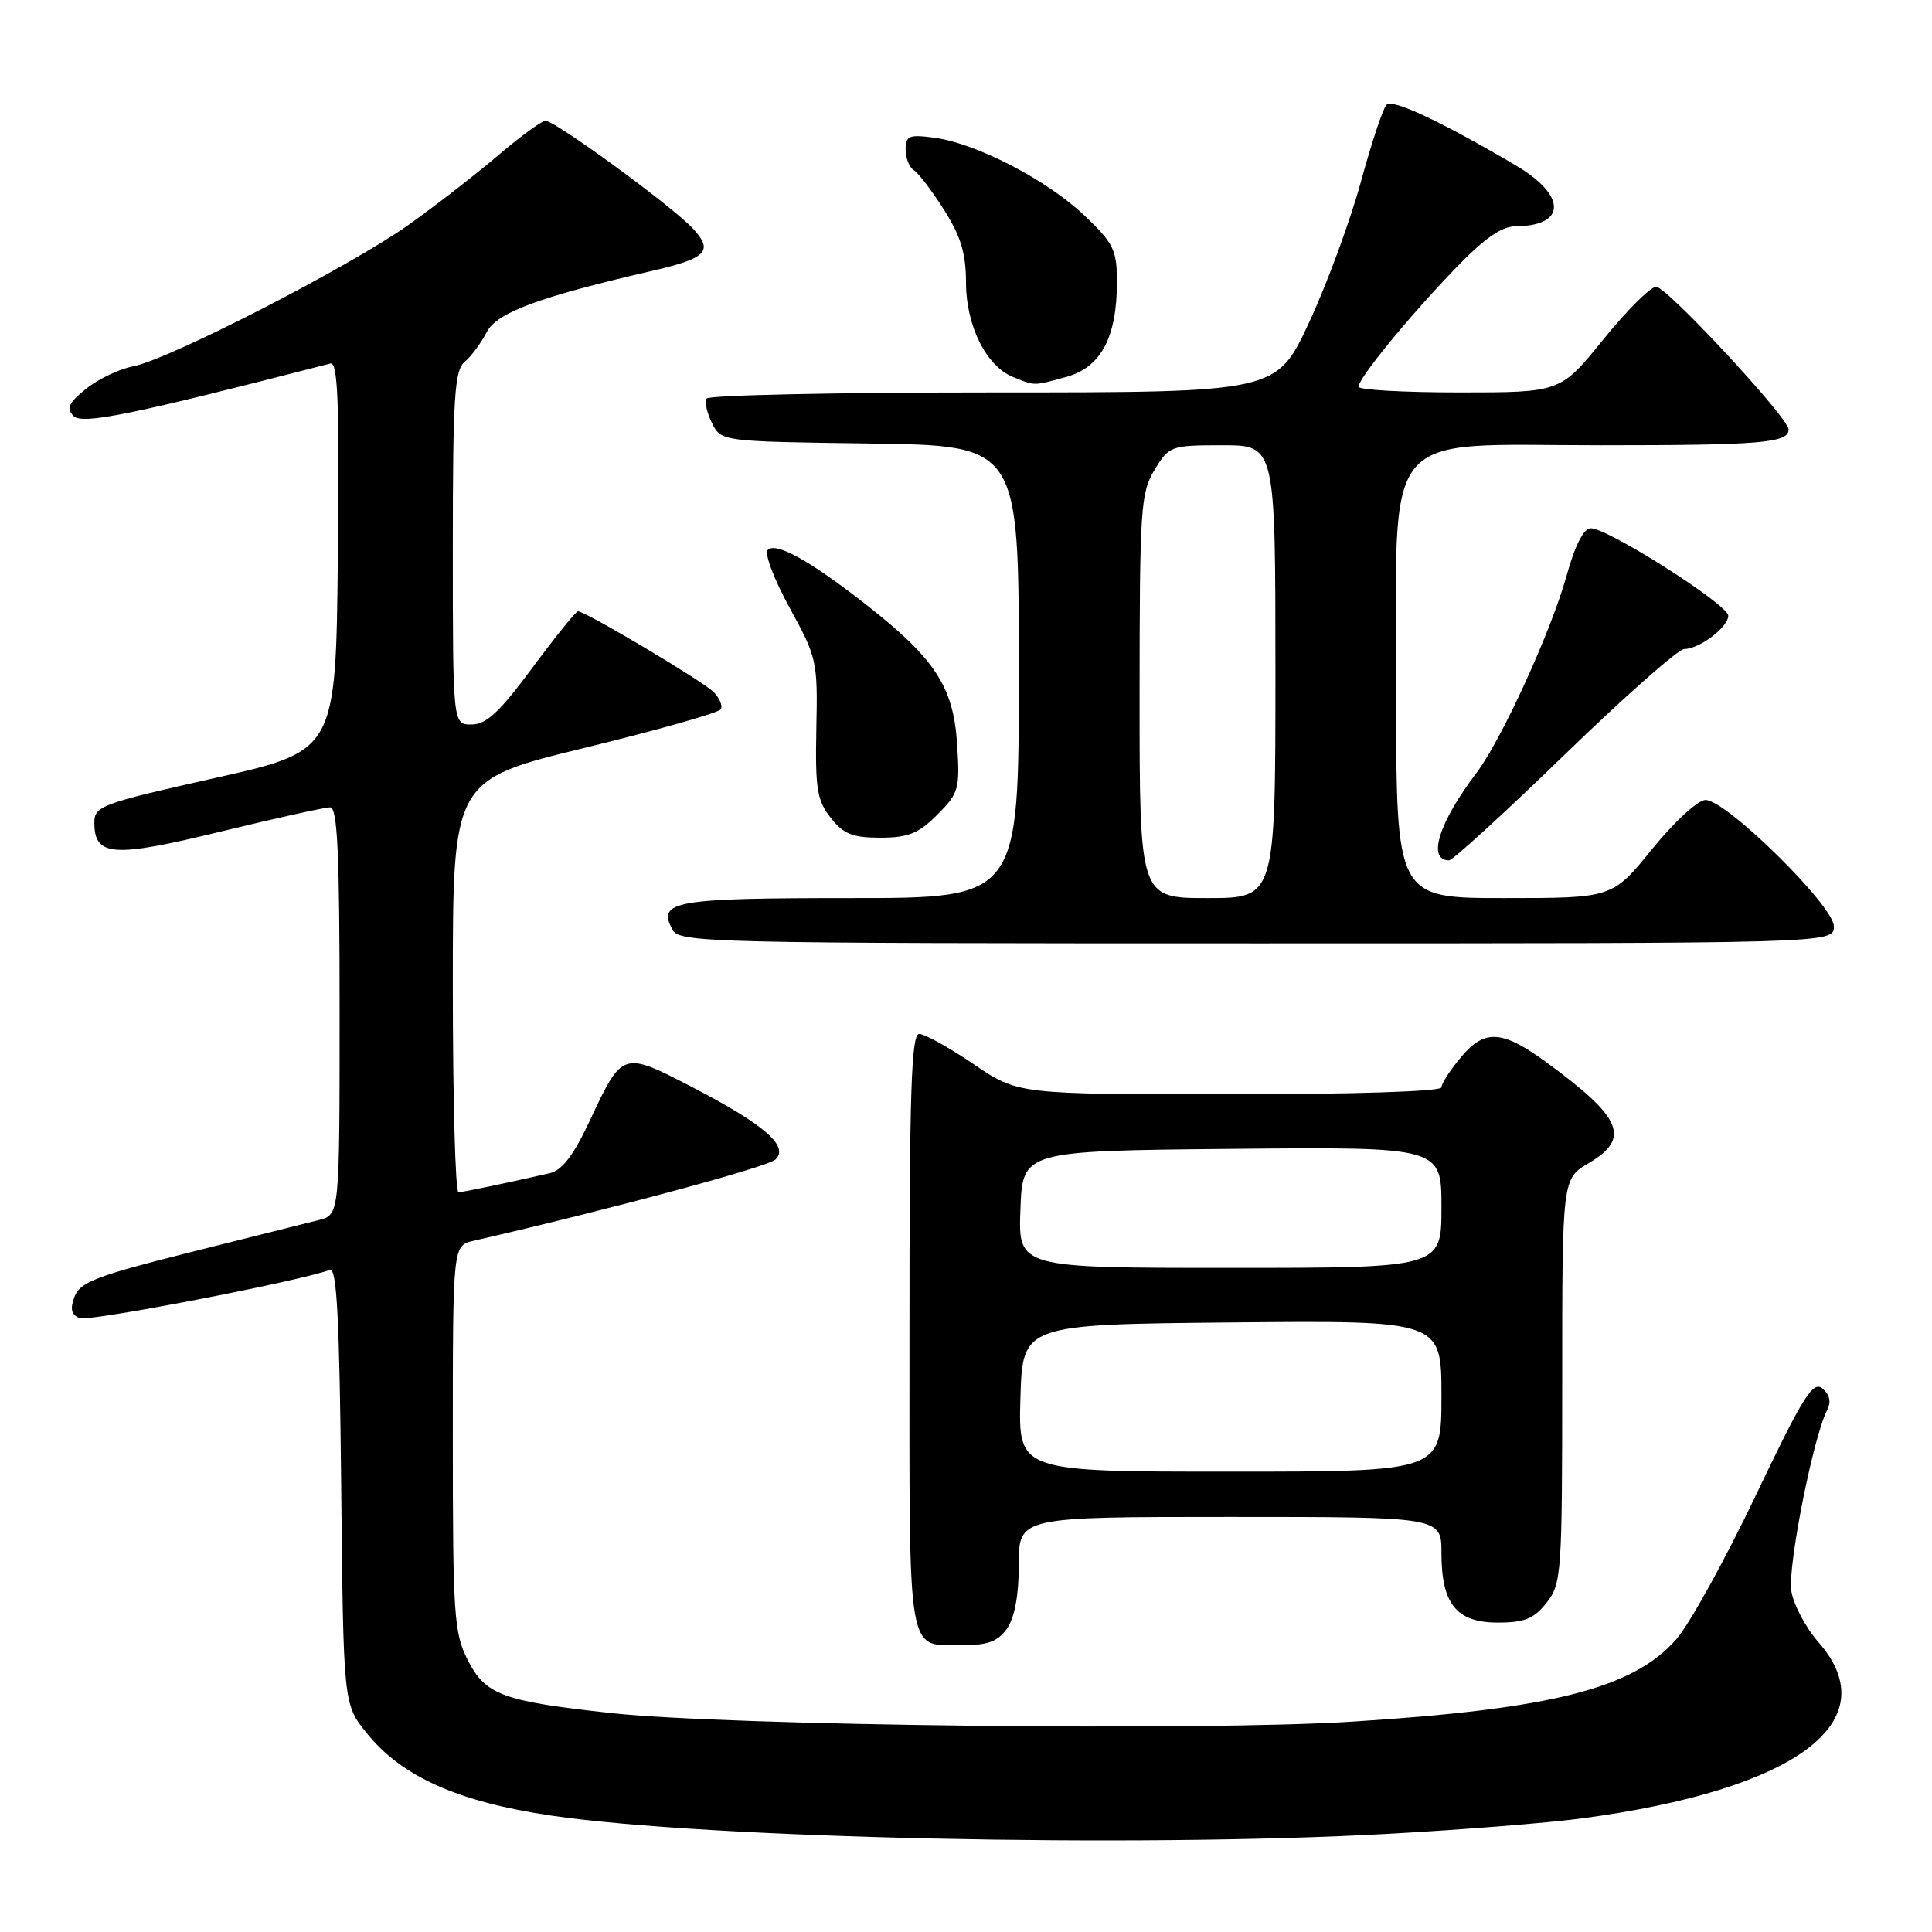 <?xml version="1.0" encoding="UTF-8" standalone="no"?>
<!DOCTYPE svg PUBLIC "-//W3C//DTD SVG 1.1//EN" "http://www.w3.org/Graphics/SVG/1.1/DTD/svg11.dtd" >
<svg xmlns="http://www.w3.org/2000/svg" xmlns:xlink="http://www.w3.org/1999/xlink" version="1.1" viewBox="0 0 256 256">
 <g >
 <path fill="currentColor"
d=" M 184.00 242.99 C 193.62 242.46 205.10 241.55 209.50 240.96 C 237.99 237.18 250.19 228.12 240.95 217.59 C 239.27 215.68 237.65 212.63 237.36 210.81 C 236.85 207.66 240.27 190.37 242.10 186.86 C 242.67 185.76 242.46 184.80 241.48 183.98 C 240.22 182.94 238.90 185.05 232.63 198.19 C 228.58 206.68 223.85 215.24 222.12 217.21 C 216.40 223.73 205.67 226.45 179.14 228.13 C 159.31 229.39 96.32 228.67 81.07 227.00 C 66.62 225.43 64.34 224.60 62.00 220.00 C 60.15 216.38 60.00 214.11 60.00 190.56 C 60.00 165.04 60.00 165.04 62.75 164.41 C 80.78 160.27 101.76 154.62 102.77 153.63 C 104.58 151.86 101.24 148.98 91.59 143.98 C 82.48 139.27 82.46 139.28 78.13 148.54 C 75.98 153.12 74.48 155.08 72.82 155.46 C 66.56 156.88 61.43 157.95 60.75 157.98 C 60.34 157.99 60.00 145.70 60.00 130.67 C 60.00 103.35 60.00 103.35 77.49 99.09 C 87.12 96.74 95.22 94.45 95.50 93.99 C 95.79 93.54 95.36 92.50 94.55 91.69 C 93.10 90.24 77.57 81.00 76.59 81.00 C 76.31 81.00 73.58 84.38 70.53 88.50 C 66.21 94.34 64.44 96.00 62.49 96.00 C 60.00 96.00 60.00 96.00 60.00 72.62 C 60.00 52.62 60.23 49.06 61.57 47.95 C 62.43 47.23 63.74 45.47 64.48 44.03 C 65.84 41.41 71.31 39.38 86.50 35.87 C 93.68 34.21 94.58 33.25 91.78 30.25 C 89.04 27.31 73.57 16.00 72.28 16.00 C 71.79 16.00 68.98 18.05 66.05 20.55 C 63.12 23.05 57.79 27.19 54.20 29.75 C 46.46 35.27 22.38 47.65 17.65 48.54 C 15.83 48.88 13.02 50.22 11.42 51.51 C 9.08 53.38 8.75 54.10 9.74 55.12 C 10.90 56.30 17.31 54.99 43.77 48.17 C 44.77 47.91 44.98 53.22 44.77 73.67 C 44.50 99.50 44.50 99.50 28.50 103.09 C 13.50 106.45 12.50 106.81 12.50 108.98 C 12.50 113.51 14.94 113.68 29.21 110.20 C 36.52 108.42 43.06 106.97 43.75 106.98 C 44.72 107.00 45.00 113.07 45.00 133.98 C 45.00 160.96 45.00 160.96 42.25 161.66 C 40.74 162.04 33.02 163.98 25.10 165.96 C 12.79 169.05 10.58 169.90 9.87 171.83 C 9.26 173.48 9.44 174.23 10.57 174.66 C 11.83 175.15 39.61 169.78 43.71 168.27 C 44.63 167.93 44.98 174.70 45.21 196.82 C 45.50 225.82 45.50 225.82 48.60 229.66 C 53.25 235.42 60.68 238.75 73.00 240.57 C 93.58 243.61 150.42 244.85 184.00 242.99 Z  M 133.44 215.78 C 134.45 214.34 135.00 211.34 135.00 207.28 C 135.00 201.00 135.00 201.00 163.00 201.00 C 191.00 201.00 191.00 201.00 191.00 205.78 C 191.00 212.55 192.99 215.00 198.48 215.00 C 202.01 215.00 203.25 214.49 204.93 212.37 C 206.91 209.85 207.00 208.53 207.00 182.96 C 207.00 156.20 207.00 156.20 210.50 154.13 C 216.11 150.82 214.98 148.12 204.89 140.75 C 199.06 136.49 196.74 136.34 193.65 140.01 C 192.19 141.74 191.00 143.57 191.00 144.08 C 191.00 144.62 179.43 145.00 162.95 145.00 C 134.89 145.00 134.89 145.00 129.00 141.00 C 125.76 138.80 122.52 137.00 121.80 137.00 C 120.75 137.00 120.50 144.69 120.51 176.54 C 120.51 220.64 120.05 217.96 127.69 217.98 C 130.90 218.00 132.25 217.48 133.44 215.78 Z  M 243.00 122.75 C 243.01 120.04 228.75 106.00 225.99 106.00 C 224.99 106.00 221.87 108.87 218.92 112.50 C 213.65 119.00 213.65 119.00 199.33 119.00 C 185.00 119.00 185.00 119.00 185.00 91.80 C 185.00 56.08 182.59 59.00 212.11 59.00 C 233.35 59.00 237.00 58.69 237.00 56.91 C 237.00 55.38 220.87 38.00 219.45 38.00 C 218.70 38.00 215.54 41.15 212.43 45.00 C 206.77 52.00 206.77 52.00 193.39 52.00 C 186.02 52.00 180.00 51.66 180.01 51.25 C 180.02 50.11 186.49 42.19 192.67 35.75 C 196.65 31.60 198.92 30.00 200.84 29.98 C 207.61 29.95 207.59 25.87 200.81 21.89 C 190.87 16.05 184.53 13.07 183.72 13.88 C 183.25 14.35 181.73 18.95 180.32 24.11 C 178.91 29.28 175.82 37.66 173.45 42.75 C 169.14 52.00 169.14 52.00 131.63 52.00 C 111.00 52.00 93.89 52.36 93.62 52.81 C 93.35 53.25 93.67 54.71 94.34 56.06 C 95.56 58.50 95.56 58.50 115.28 58.77 C 135.00 59.04 135.00 59.04 135.00 89.02 C 135.00 119.00 135.00 119.00 112.70 119.00 C 89.33 119.00 87.07 119.40 89.08 123.15 C 90.03 124.92 93.21 125.00 166.54 125.00 C 243.00 125.00 243.00 125.00 243.00 122.75 Z  M 207.32 100.00 C 215.27 92.30 222.39 86.00 223.16 86.00 C 225.18 86.00 229.00 83.11 229.00 81.58 C 229.00 80.12 213.09 70.00 210.79 70.00 C 209.85 70.00 208.71 72.22 207.59 76.25 C 205.55 83.62 198.94 98.07 195.63 102.43 C 190.66 108.97 189.08 114.00 192.00 114.00 C 192.49 114.00 199.38 107.70 207.32 100.00 Z  M 124.19 107.96 C 127.05 105.10 127.21 104.56 126.82 98.58 C 126.34 91.02 123.91 87.28 114.81 80.15 C 107.35 74.30 102.82 71.78 101.73 72.87 C 101.26 73.34 102.57 76.78 104.62 80.52 C 108.25 87.12 108.36 87.62 108.17 96.52 C 108.01 104.49 108.26 106.06 110.06 108.35 C 111.76 110.52 112.97 111.00 116.65 111.00 C 120.33 111.00 121.71 110.45 124.19 107.96 Z  M 141.33 49.93 C 145.89 48.66 148.00 44.68 148.00 37.36 C 148.00 33.13 147.57 32.25 143.72 28.58 C 138.81 23.89 129.38 18.99 123.82 18.25 C 120.46 17.80 120.00 17.98 120.00 19.81 C 120.00 20.95 120.49 22.19 121.10 22.56 C 121.70 22.93 123.50 25.30 125.10 27.82 C 127.31 31.31 128.00 33.59 128.00 37.45 C 128.01 43.18 130.68 48.53 134.26 49.97 C 137.19 51.15 136.91 51.15 141.33 49.93 Z  M 135.21 185.25 C 135.50 175.50 135.50 175.50 163.25 175.23 C 191.00 174.97 191.00 174.97 191.00 184.98 C 191.00 195.00 191.00 195.00 162.96 195.00 C 134.93 195.00 134.93 195.00 135.21 185.25 Z  M 135.21 160.25 C 135.50 152.50 135.50 152.50 163.25 152.23 C 191.00 151.97 191.00 151.97 191.00 159.98 C 191.00 168.00 191.00 168.00 162.96 168.00 C 134.92 168.00 134.92 168.00 135.21 160.25 Z  M 151.00 92.25 C 151.01 67.35 151.14 65.28 152.99 62.25 C 154.92 59.08 155.14 59.00 161.99 59.00 C 169.00 59.00 169.00 59.00 169.00 89.00 C 169.00 119.00 169.00 119.00 160.00 119.00 C 151.00 119.00 151.00 119.00 151.00 92.25 Z "/>
</g>
</svg>